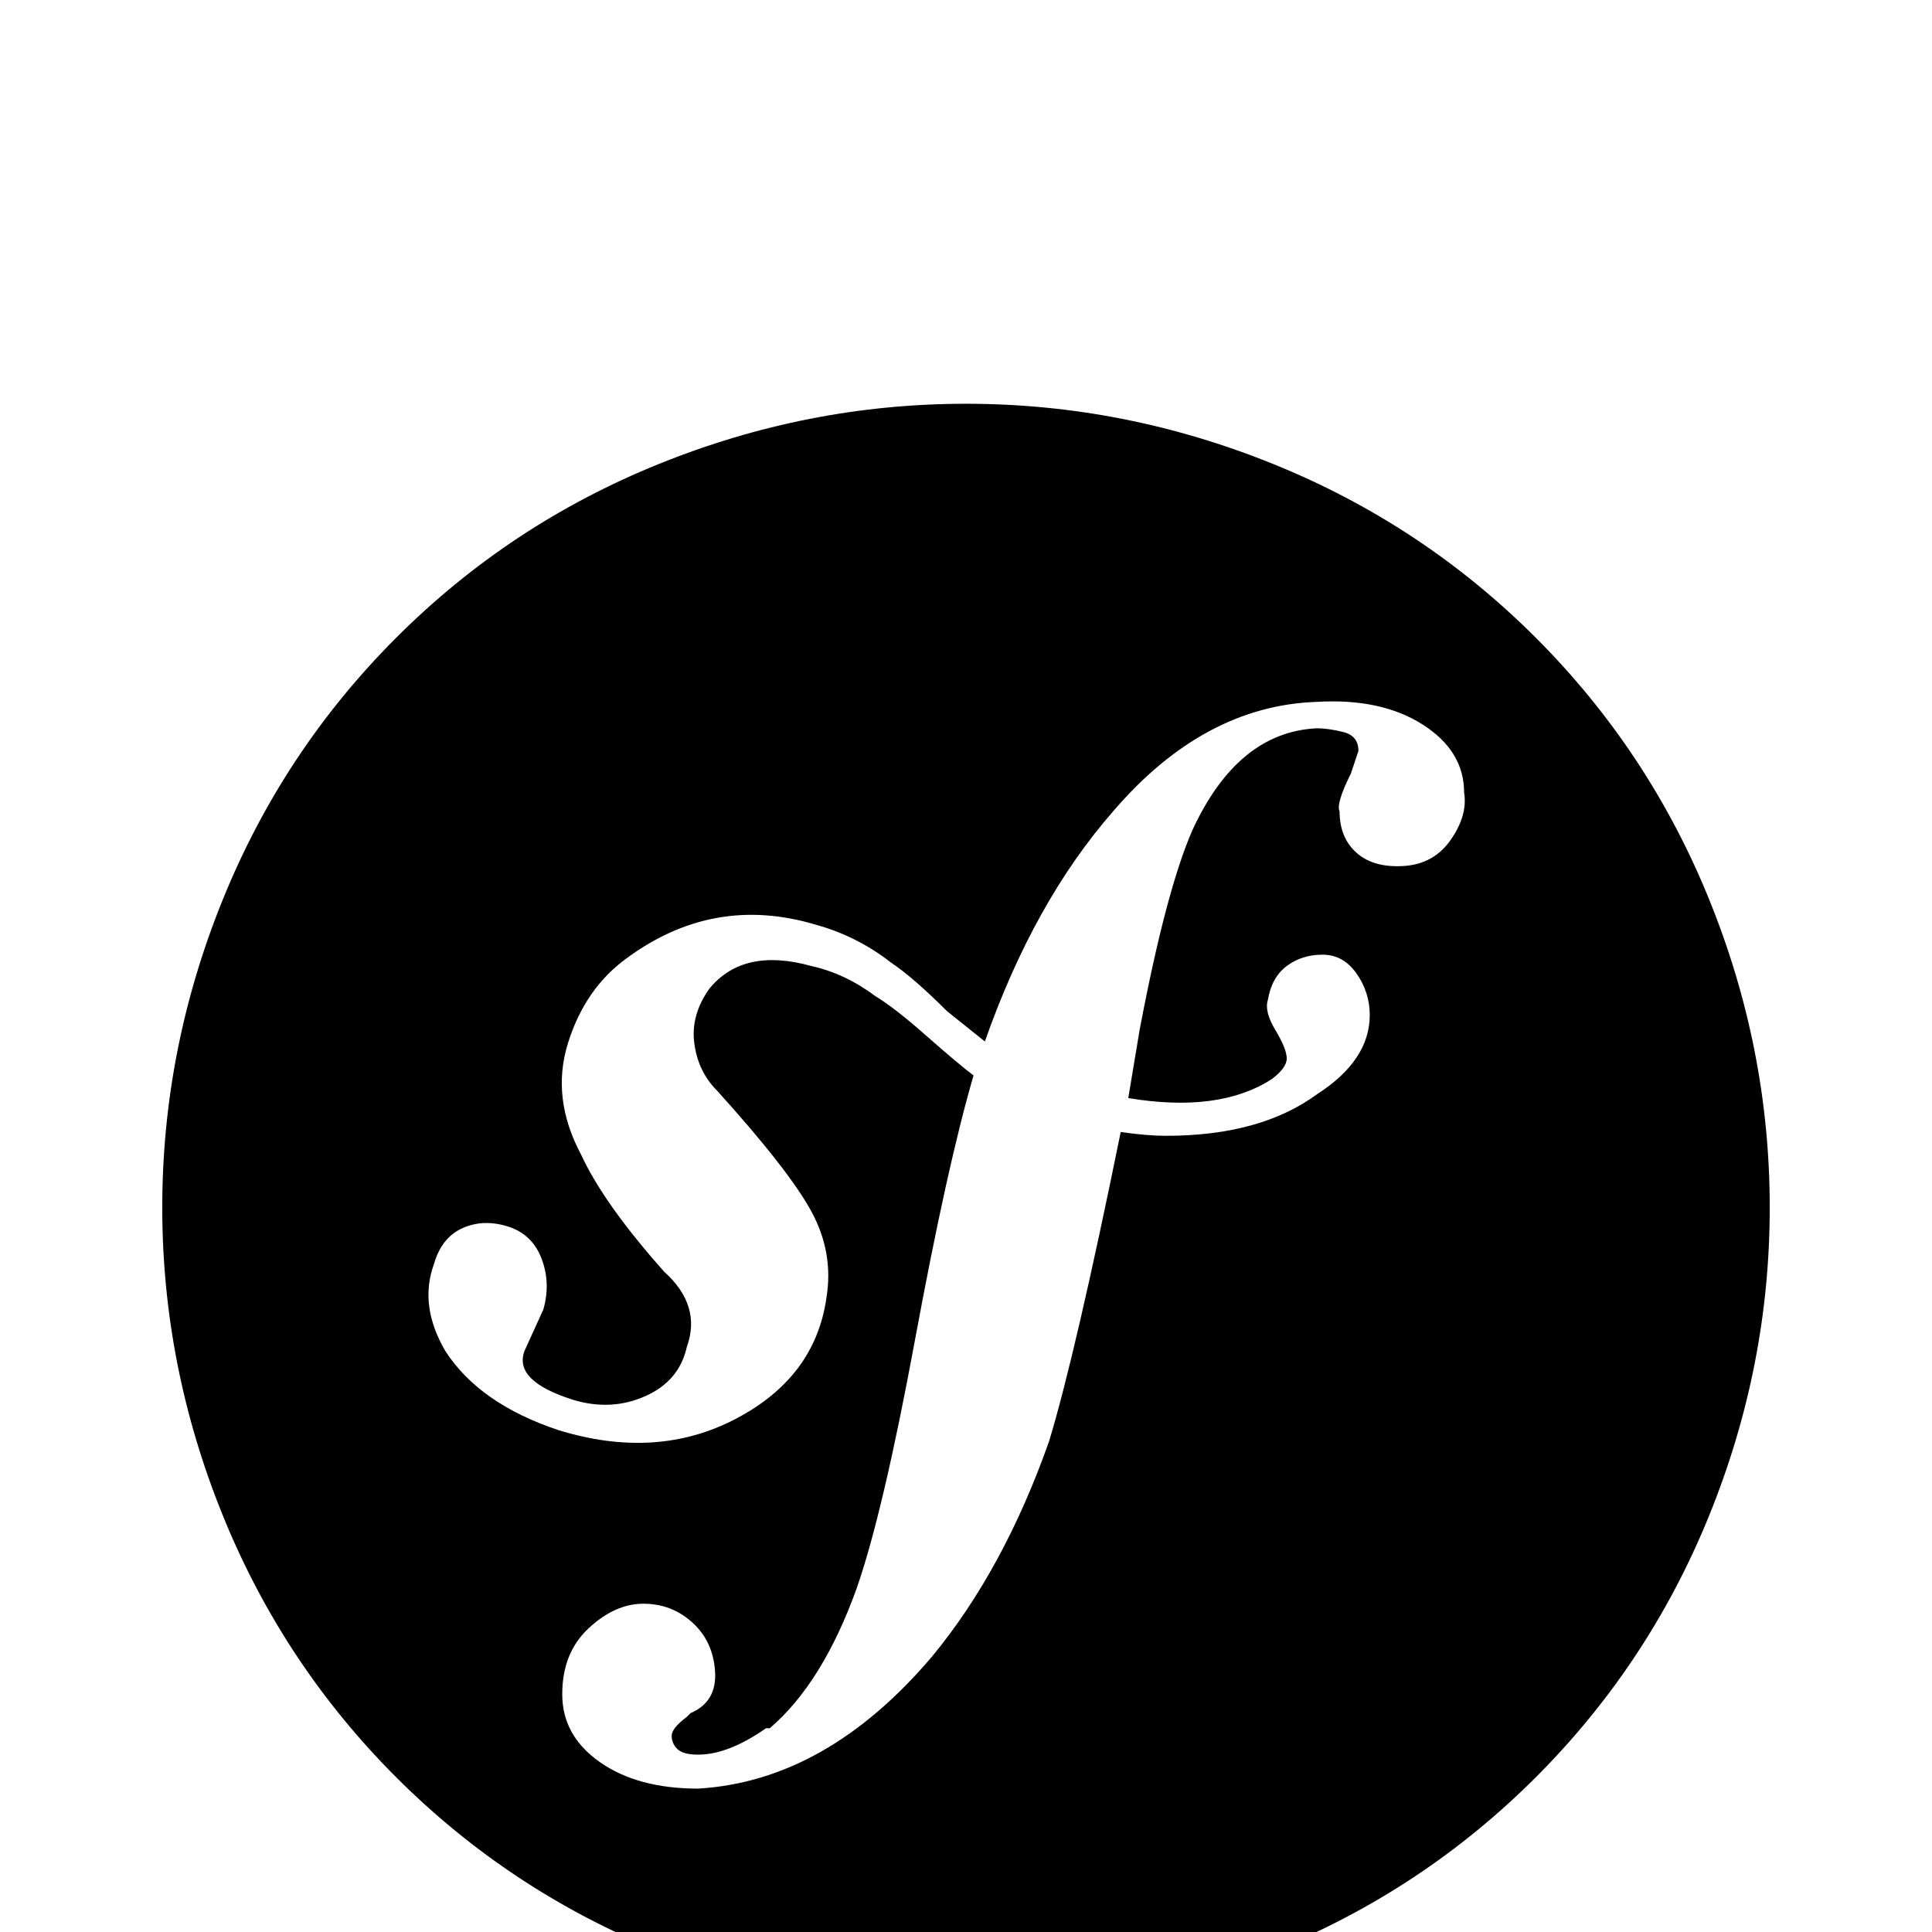 <svg xmlns="http://www.w3.org/2000/svg" viewBox="0 -512 512 512">
	<path fill="#000000" d="M256 -405Q214 -405 174.5 -389Q135 -373 105 -343Q75 -313 59 -273.5Q43 -234 43 -192Q43 -150 59 -110.5Q75 -71 105 -41Q135 -11 174.5 5Q214 21 256 21Q298 21 337.5 5Q377 -11 407 -41Q437 -71 453 -110.5Q469 -150 469 -192Q469 -234 453 -273.5Q437 -313 407 -343Q377 -373 337.5 -389Q298 -405 256 -405ZM349 -326Q366 -327 377 -320Q388 -313 388 -302Q389 -296 384.5 -289.5Q380 -283 372 -282.5Q364 -282 359.5 -286Q355 -290 355 -297Q354 -299 358 -307L360 -313Q360 -317 356 -318Q352 -319 349 -319Q328 -318 316 -292Q309 -276 302 -239L299 -221Q323 -217 337 -226Q341 -229 341 -231.5Q341 -234 338 -239Q335 -244 336 -247Q337 -253 341 -256Q345 -259 350.5 -259Q356 -259 359.5 -254Q363 -249 363 -243Q363 -231 349 -222Q334 -211 309 -211Q304 -211 297 -212Q285 -153 278 -130Q266 -96 247 -73Q219 -40 185 -38Q169 -38 159 -45Q149 -52 149 -63Q149 -74 156 -80.5Q163 -87 170.5 -87Q178 -87 183.5 -82Q189 -77 189.5 -69Q190 -61 183 -58L182 -57Q178 -54 178 -52Q178 -50 179.5 -48.5Q181 -47 185 -47Q193 -47 203 -54H204Q218 -66 227 -91Q234 -111 242.5 -157Q251 -203 258 -227Q254 -230 245.5 -237.5Q237 -245 232 -248Q224 -254 215 -256Q197 -261 188 -250Q183 -243 184 -235.5Q185 -228 190 -223Q209 -202 215 -191Q221 -180 219 -168Q216 -147 195 -136Q174 -125 148 -133Q127 -140 118 -154Q111 -166 115 -177Q117 -184 122.5 -186.5Q128 -189 134.5 -187Q141 -185 143.5 -178.5Q146 -172 144 -165L139 -154Q136 -146 152 -141Q162 -138 171 -142Q180 -146 182 -155Q186 -166 176 -175Q160 -193 154 -206Q146 -221 150.5 -235.5Q155 -250 166 -258Q189 -275 216 -267Q227 -264 236 -257Q242 -253 251 -244L261 -236Q274 -273 295 -297Q319 -325 349 -326Z"/>
</svg>